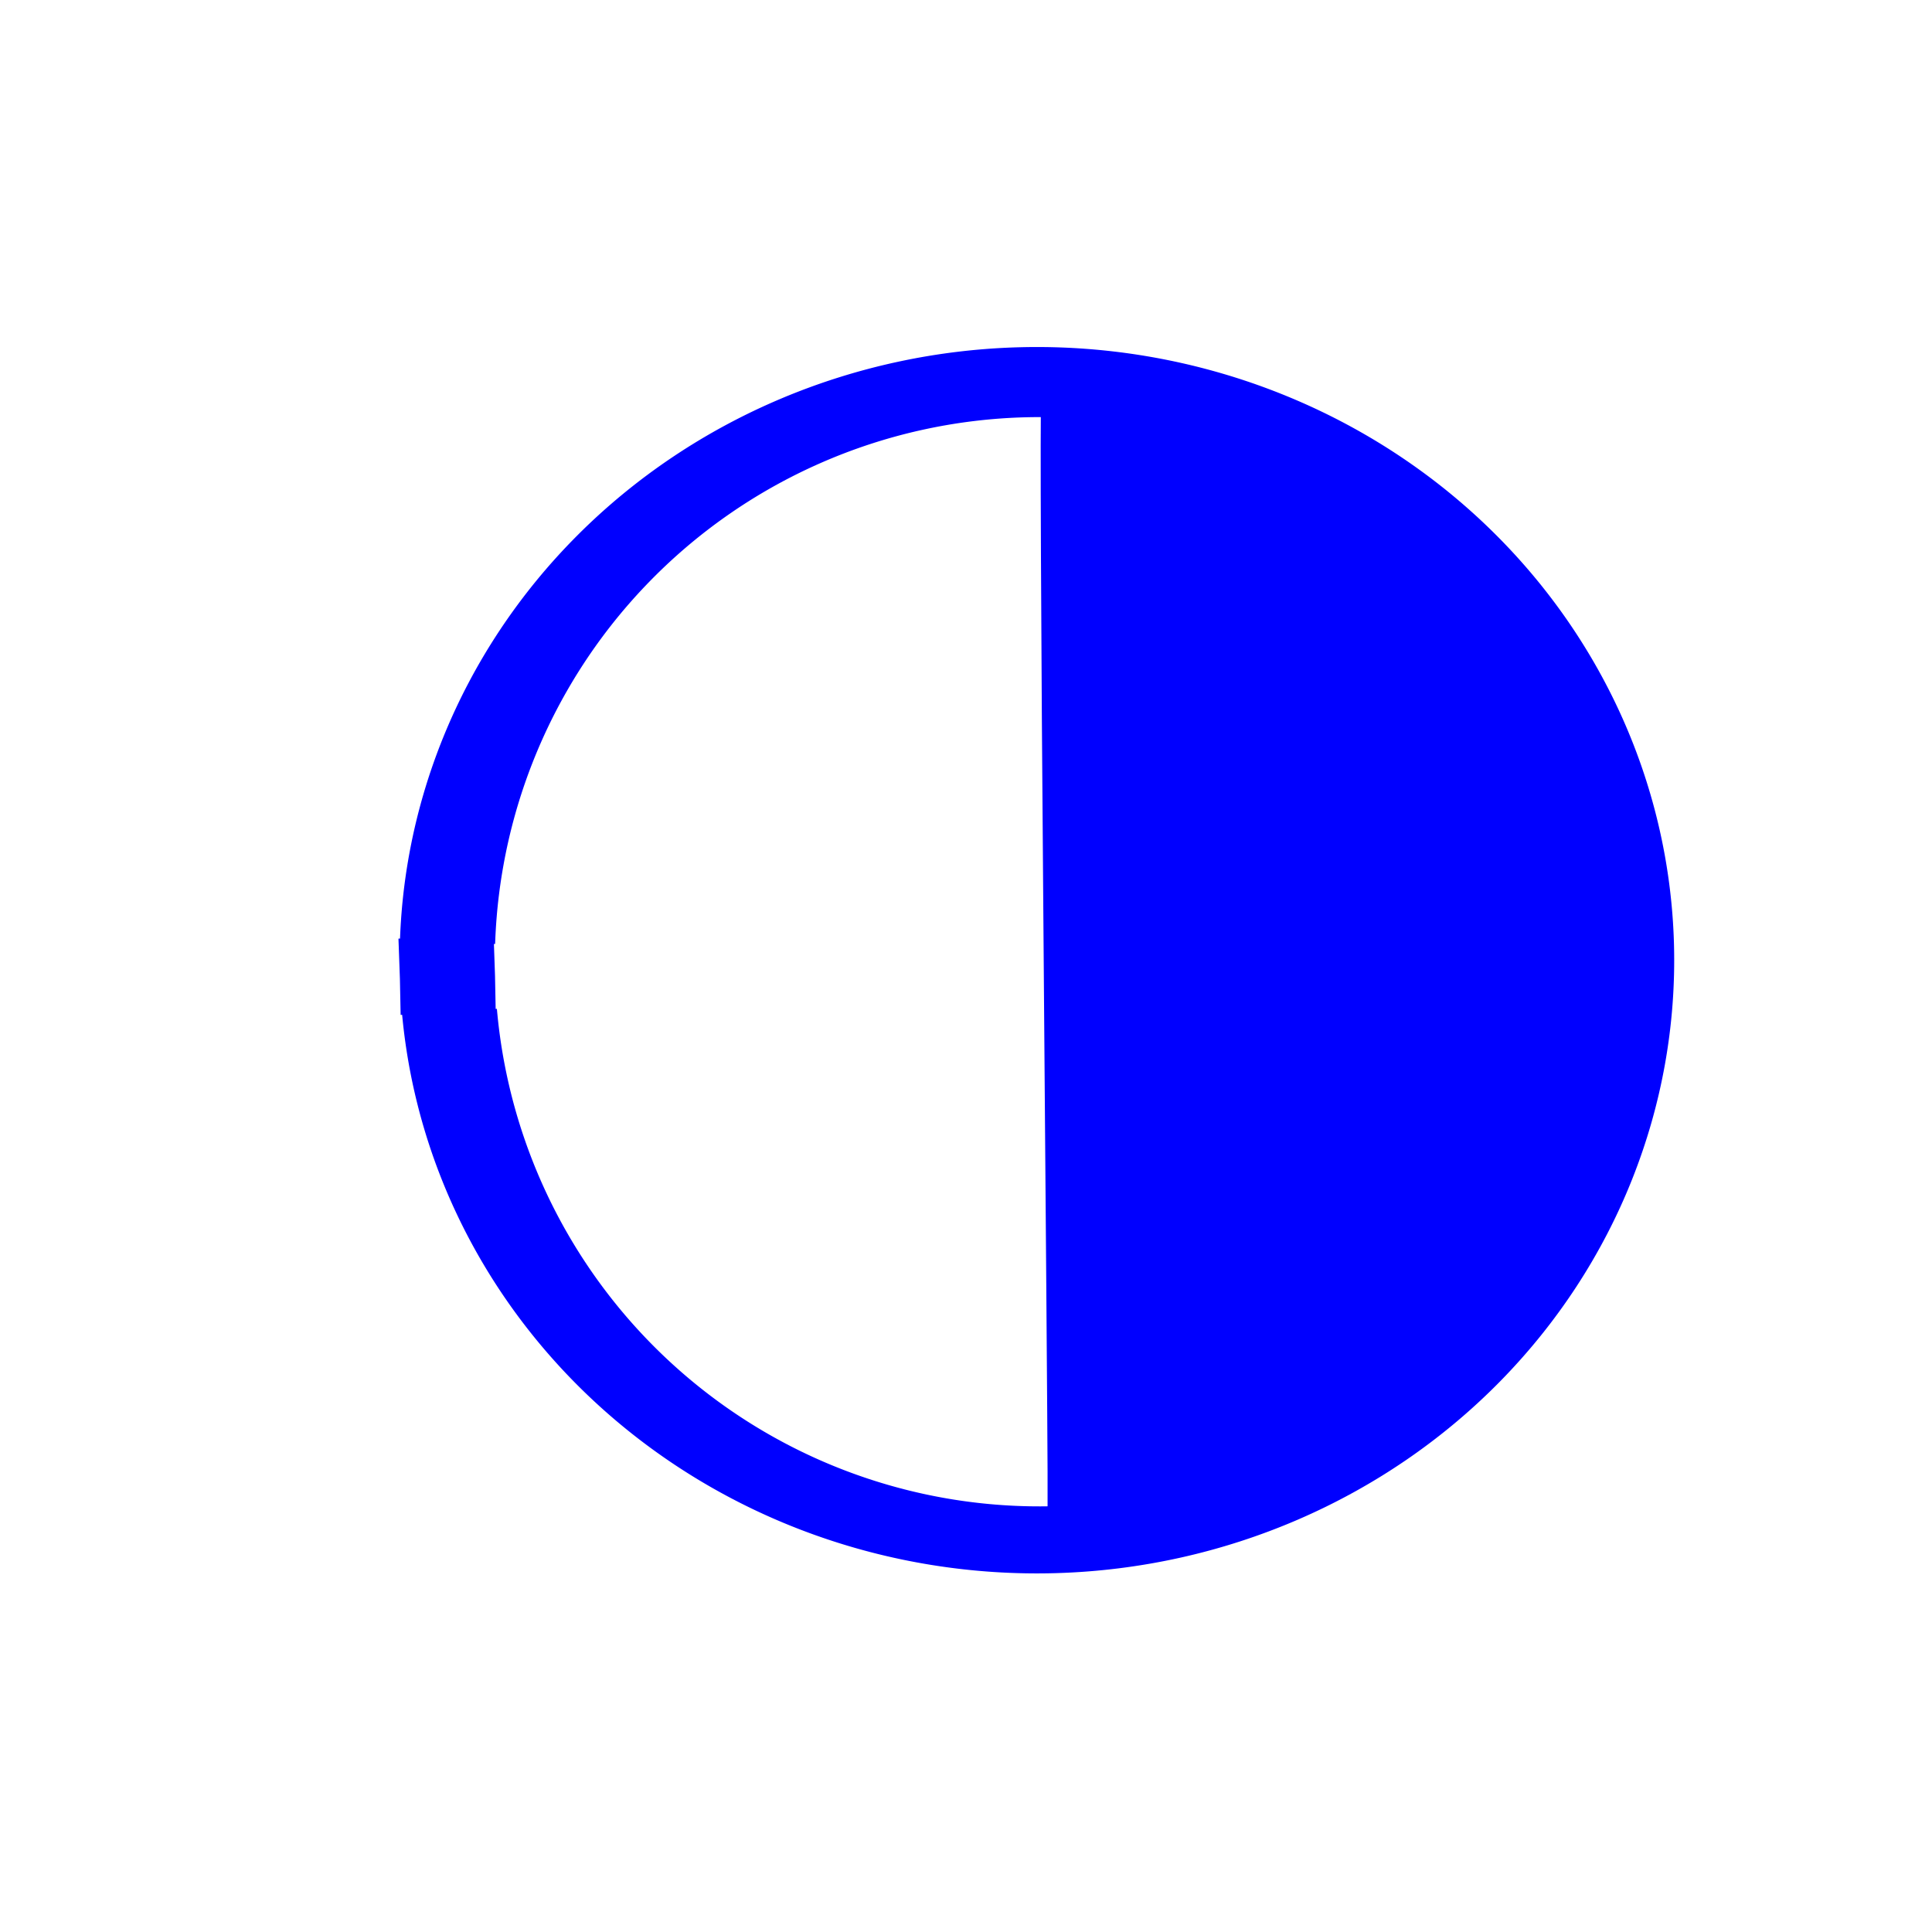 <?xml version="1.0" encoding="UTF-8" standalone="no"?>
<!-- Created with Inkscape (http://www.inkscape.org/) -->

<svg
   width="100"
   height="100"
   viewBox="0 0 26.458 26.458"
   version="1.1"
   id="svg969"
   inkscape:version="1.2.1 (9c6d41e410, 2022-07-14)"
   sodipodi:docname="impenetrable_estavelle.svg"
   xmlns:inkscape="http://www.inkscape.org/namespaces/inkscape"
   xmlns:sodipodi="http://sodipodi.sourceforge.net/DTD/sodipodi-0.dtd"
   xmlns="http://www.w3.org/2000/svg"
   xmlns:svg="http://www.w3.org/2000/svg">
  <sodipodi:namedview
     id="namedview971"
     pagecolor="#ffffff"
     bordercolor="#000000"
     borderopacity="0.25"
     inkscape:showpageshadow="2"
     inkscape:pageopacity="1"
     inkscape:pagecheckerboard="0"
     inkscape:deskcolor="#ffffff"
     inkscape:document-units="mm"
     showgrid="false"
     showborder="true"
     inkscape:zoom="4.7908274"
     inkscape:cx="87.876262"
     inkscape:cy="72.012613"
     inkscape:window-width="1920"
     inkscape:window-height="1009"
     inkscape:window-x="-8"
     inkscape:window-y="-8"
     inkscape:window-maximized="1"
     inkscape:current-layer="g765" />
  <defs
     id="defs966">
    <filter
       style="color-interpolation-filters:sRGB;"
       inkscape:label="Drop Shadow"
       id="filter777"
       x="-0.072"
       y="-0.179"
       width="1.236"
       height="1.598">
      <feFlood
         flood-opacity="0.498"
         flood-color="rgb(0,0,0)"
         result="flood"
         id="feFlood767" />
      <feComposite
         in="flood"
         in2="SourceGraphic"
         operator="in"
         result="composite1"
         id="feComposite769" />
      <feGaussianBlur
         in="composite1"
         stdDeviation="1.003"
         result="blur"
         id="feGaussianBlur771" />
      <feOffset
         dx="1"
         dy="1"
         result="offset"
         id="feOffset773" />
      <feComposite
         in="SourceGraphic"
         in2="offset"
         operator="over"
         result="composite2"
         id="feComposite775" />
    </filter>
    <filter
       style="color-interpolation-filters:sRGB;"
       inkscape:label="Drop Shadow"
       id="filter6938"
       x="-0.036"
       y="-0.038"
       width="1.13"
       height="1.141">
      <feFlood
         flood-opacity="0.498"
         flood-color="rgb(0,0,0)"
         result="flood"
         id="feFlood6928" />
      <feComposite
         in="flood"
         in2="SourceGraphic"
         operator="in"
         result="composite1"
         id="feComposite6930" />
      <feGaussianBlur
         in="composite1"
         stdDeviation="8.1392392e-06"
         result="blur"
         id="feGaussianBlur6932" />
      <feOffset
         dx="1"
         dy="1"
         result="offset"
         id="feOffset6934" />
      <feComposite
         in="SourceGraphic"
         in2="offset"
         operator="over"
         result="composite2"
         id="feComposite6936" />
    </filter>
  </defs>
  <g
     inkscape:label="Calque 1"
     inkscape:groupmode="layer"
     id="layer1">
    <g
       id="g765"
       style="filter:url(#filter777)">
      <path
         style="fill:#0000ff;stroke:#0000ff;stroke-width:1.169;stroke-dasharray:none;paint-order:markers fill stroke"
         id="path6800"
         sodipodi:type="arc"
         sodipodi:cx="13.20049"
         sodipodi:cy="12.149952"
         sodipodi:rx="8.1429672"
         sodipodi:ry="7.8126831"
         sodipodi:start="3.1220326"
         sodipodi:end="3.1071682"
         sodipodi:arc-type="slice"
         d="M 5.059,12.303 A 8.143,7.813 0 0 1 13.011,4.339 8.143,7.813 0 0 1 21.34,11.939 8.143,7.813 0 0 1 13.451,19.959 8.143,7.813 0 0 1 5.062,12.419 L 13.2,12.15 Z" />
      <path
         style="fill:#ffffff;fill-opacity:1;stroke:#ffffff;stroke-width:1;stroke-dasharray:none;paint-order:markers fill stroke"
         id="path7706"
         sodipodi:type="arc"
         sodipodi:cx="13.235541"
         sodipodi:cy="12.170823"
         sodipodi:rx="6.9586101"
         sodipodi:ry="6.9586101"
         sodipodi:start="3.1220326"
         sodipodi:end="3.1071682"
         sodipodi:arc-type="slice"
         d="m 6.278,12.307 a 6.959,6.959 0 0 1 6.795,-7.093 6.959,6.959 0 0 1 7.118,6.769 6.959,6.959 0 0 1 -6.742,7.143 6.959,6.959 0 0 1 -7.168,-6.716 l 6.954,-0.239 z" />
      <path
         style="fill:#0000ff;fill-opacity:1;stroke:#0000ff;stroke-width:0.216;stroke-dasharray:none;paint-order:markers fill stroke"
         d="m 13.454,19.147 c -4.29e-4,-0.398 -0.027,-3.84 -0.058,-7.649 -0.032,-3.809 -0.045,-6.938 -0.03,-6.953 0.053,-0.053 1.266,0.153 1.78,0.302 2.168,0.629 4.049,2.324 4.932,4.449 1.208,2.904 0.476,6.285 -1.833,8.46 -1.267,1.193 -2.647,1.823 -4.576,2.087 l -0.215,0.029 z"
         id="path7764" />
    </g>
  </g>
</svg>
